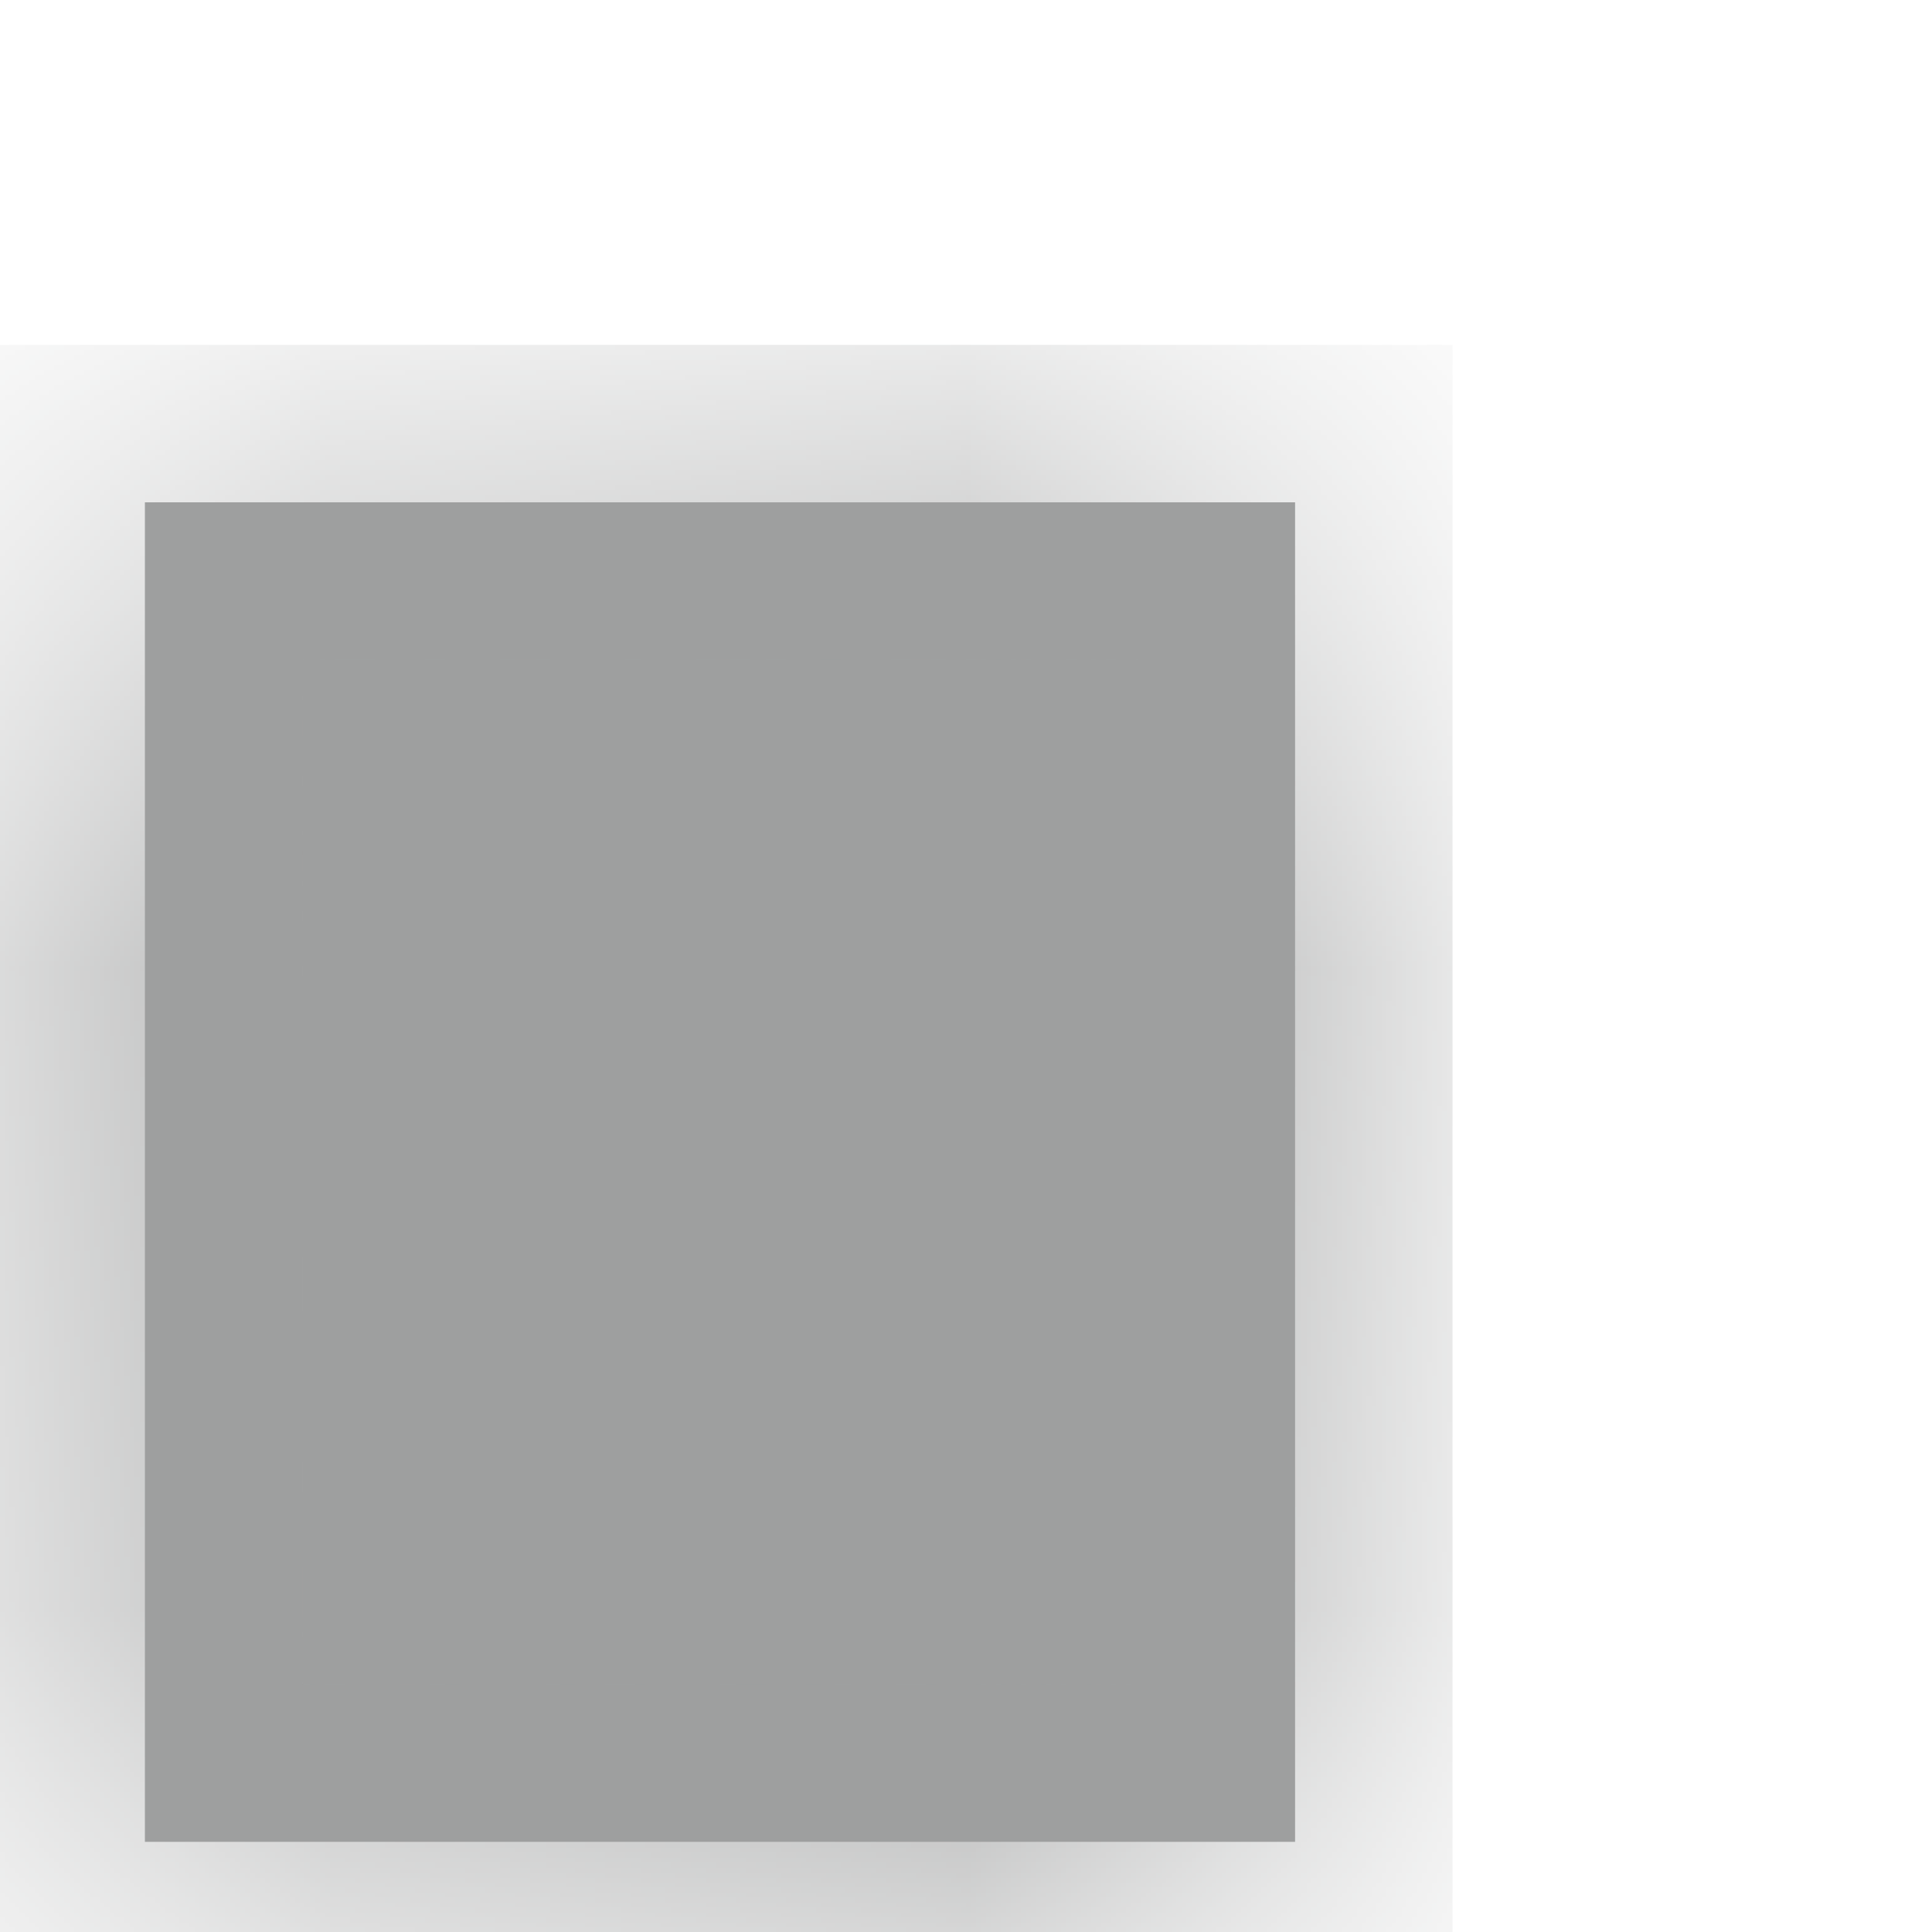 ﻿<?xml version="1.0" encoding="utf-8"?>
<svg version="1.1" xmlns:xlink="http://www.w3.org/1999/xlink" width="3px" height="3px" xmlns="http://www.w3.org/2000/svg">
  <defs>
    <mask fill="white" id="clip8160">
      <path d="M 0.225 2.86  C 0.225 2.86  0.225 0.78  0.225 0.78  C 0.225 0.78  2.011 0.78  2.011 0.78  C 2.011 0.78  2.011 2.86  2.011 2.86  C 2.011 2.86  0.225 2.86  0.225 2.86  Z " fill-rule="evenodd" />
    </mask>
  </defs>
  <g transform="matrix(1 0 0 1 -1147 -296 )">
    <path d="M 0.225 2.86  C 0.225 2.86  0.225 0.78  0.225 0.78  C 0.225 0.78  2.011 0.78  2.011 0.78  C 2.011 0.78  2.011 2.86  2.011 2.86  C 2.011 2.86  0.225 2.86  0.225 2.86  Z " fill-rule="nonzero" fill="#9e9f9f" stroke="none" transform="matrix(1 0 0 1 1147 296 )" />
    <path d="M 0.225 2.86  C 0.225 2.86  0.225 0.78  0.225 0.78  C 0.225 0.78  2.011 0.78  2.011 0.78  C 2.011 0.78  2.011 2.86  2.011 2.86  C 2.011 2.86  0.225 2.86  0.225 2.86  Z " stroke-width="0.489" stroke="#9e9f9f" fill="none" transform="matrix(1 0 0 1 1147 296 )" mask="url(#clip8160)" />
  </g>
</svg>